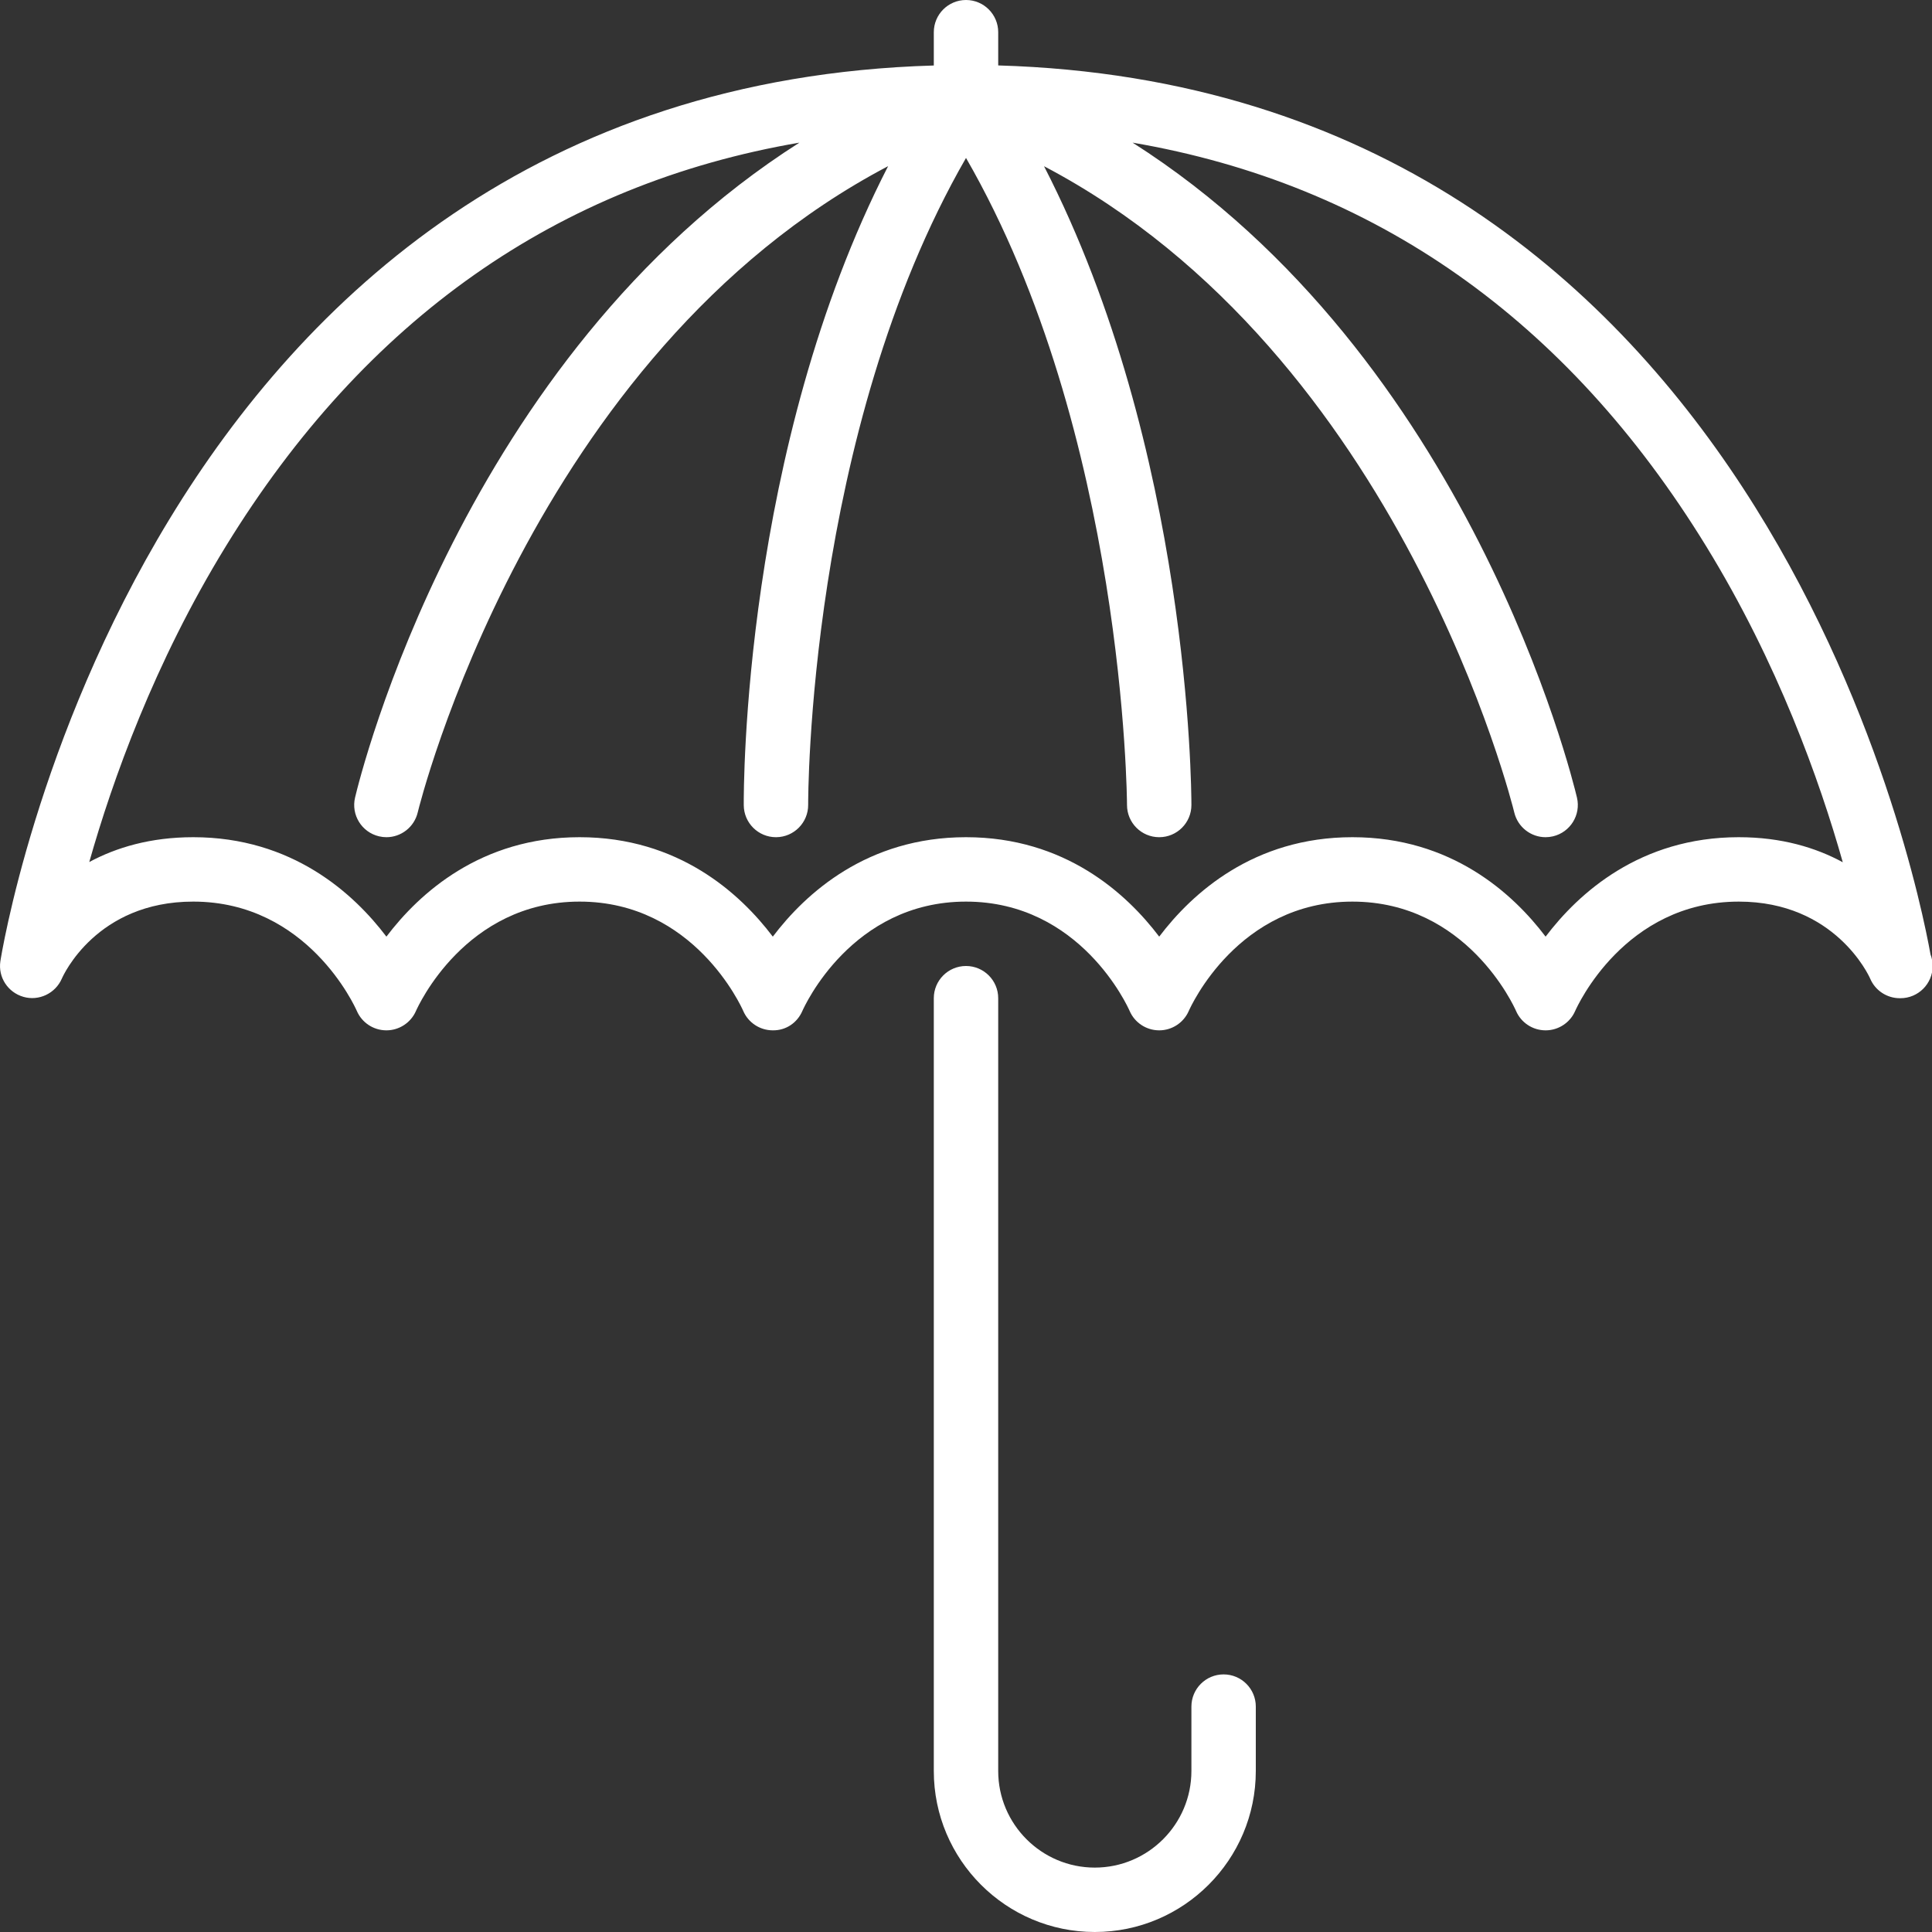 <svg width="60" height="60" xmlns="http://www.w3.org/2000/svg">
 <rect width="100%" height="100%" fill="#333333" stroke="none"/>
 <title/>
 <desc/>

 <g>
  <title>background</title>
  <rect fill="none" id="canvas_background" height="402" width="582" y="-1" x="-1"/>
 </g>
 <g>
  <title>Layer 1</title>
  <path fill="#ffffff" id="umbrella" d="m39,53l0,2c0,2.757 -2.243,5 -5,5c-2.757,0 -5,-2.243 -5,-5l0,-24c0,-0.552 0.448,-1 1,-1c0.552,0 1,0.448 1,1l0,24c0,1.654 1.346,3 3,3c1.654,0 3,-1.346 3,-3l0,-2c0,-0.552 0.447,-1 1,-1c0.553,0 1,0.448 1,1m15,-27c-3.072,0 -4.983,1.745 -6,3.088c-1.017,-1.343 -2.928,-3.088 -6,-3.088c-3.072,0 -4.983,1.745 -6,3.088c-1.017,-1.343 -2.928,-3.088 -6,-3.088c-3.072,0 -4.983,1.745 -6,3.088c-1.017,-1.343 -2.928,-3.088 -6,-3.088c-3.072,0 -4.983,1.745 -6,3.088c-1.017,-1.343 -2.928,-3.088 -6,-3.088c-1.328,0 -2.391,0.321 -3.228,0.771c0.72,-2.539 2.021,-6.189 4.24,-9.804c4.328,-7.052 10.307,-11.25 17.814,-12.537c-10.462,6.658 -13.652,19.713 -13.8,20.341c-0.126,0.537 0.207,1.075 0.745,1.202c0.077,0.018 0.154,0.027 0.23,0.027c0.453,0 0.863,-0.311 0.972,-0.771c0.036,-0.152 3.496,-14.229 14.608,-20.069c-4.507,8.785 -4.487,19.356 -4.483,19.847c0.004,0.55 0.451,0.993 1,0.993l0.007,0c0.552,-0.004 0.997,-0.455 0.993,-1.007c-0.001,-0.121 -0.023,-11.535 4.902,-20.088c4.929,8.546 5,19.974 5,20.095c0,0.552 0.448,1 1,1c0.553,0 1,-0.448 1,-1c0,-0.491 -0.059,-11.056 -4.577,-19.838c11.109,5.84 14.567,19.915 14.603,20.067c0.11,0.461 0.52,0.771 0.973,0.771c0.076,0 0.153,-0.009 0.23,-0.027c0.538,-0.127 0.871,-0.665 0.745,-1.202c-0.149,-0.628 -3.338,-13.683 -13.8,-20.341c7.507,1.287 13.486,5.485 17.814,12.537c2.221,3.618 3.523,7.271 4.241,9.811c-0.837,-0.454 -1.901,-0.778 -3.229,-0.778m5.953,3.639c-0.457,-2.559 -5.459,-26.923 -28.953,-27.607l0,-1.032c0,-0.552 -0.448,-1 -1,-1c-0.552,0 -1,0.448 -1,1l0,1.034c-24.668,0.718 -28.948,27.545 -28.989,27.82c-0.074,0.496 0.233,0.965 0.716,1.104c0.48,0.138 0.993,-0.106 1.193,-0.566c0.042,-0.098 1.076,-2.392 4.08,-2.392c3.551,0 5.021,3.259 5.081,3.394c0.157,0.366 0.517,0.603 0.916,0.604l0.004,0c0.396,0 0.757,-0.237 0.916,-0.6c0.062,-0.139 1.532,-3.398 5.083,-3.398c3.551,0 5.021,3.259 5.081,3.394c0.157,0.366 0.517,0.603 0.916,0.604c0.415,0.006 0.76,-0.235 0.92,-0.6c0.062,-0.139 1.532,-3.398 5.083,-3.398c3.552,0 5.021,3.259 5.081,3.394c0.157,0.366 0.518,0.603 0.916,0.604l0.004,0c0.396,0 0.757,-0.237 0.916,-0.6c0.062,-0.139 1.531,-3.398 5.083,-3.398c3.543,0 5.015,3.243 5.082,3.396c0.157,0.365 0.518,0.601 0.915,0.602l0.004,0c0.396,0 0.757,-0.237 0.916,-0.6c0.062,-0.139 1.531,-3.398 5.083,-3.398c2.987,0 4.039,2.299 4.079,2.39c0.16,0.378 0.528,0.61 0.921,0.61l0.02,0c0.552,0 1,-0.448 1,-1c0,-0.127 -0.024,-0.249 -0.067,-0.361"/>
 </g>
</svg>